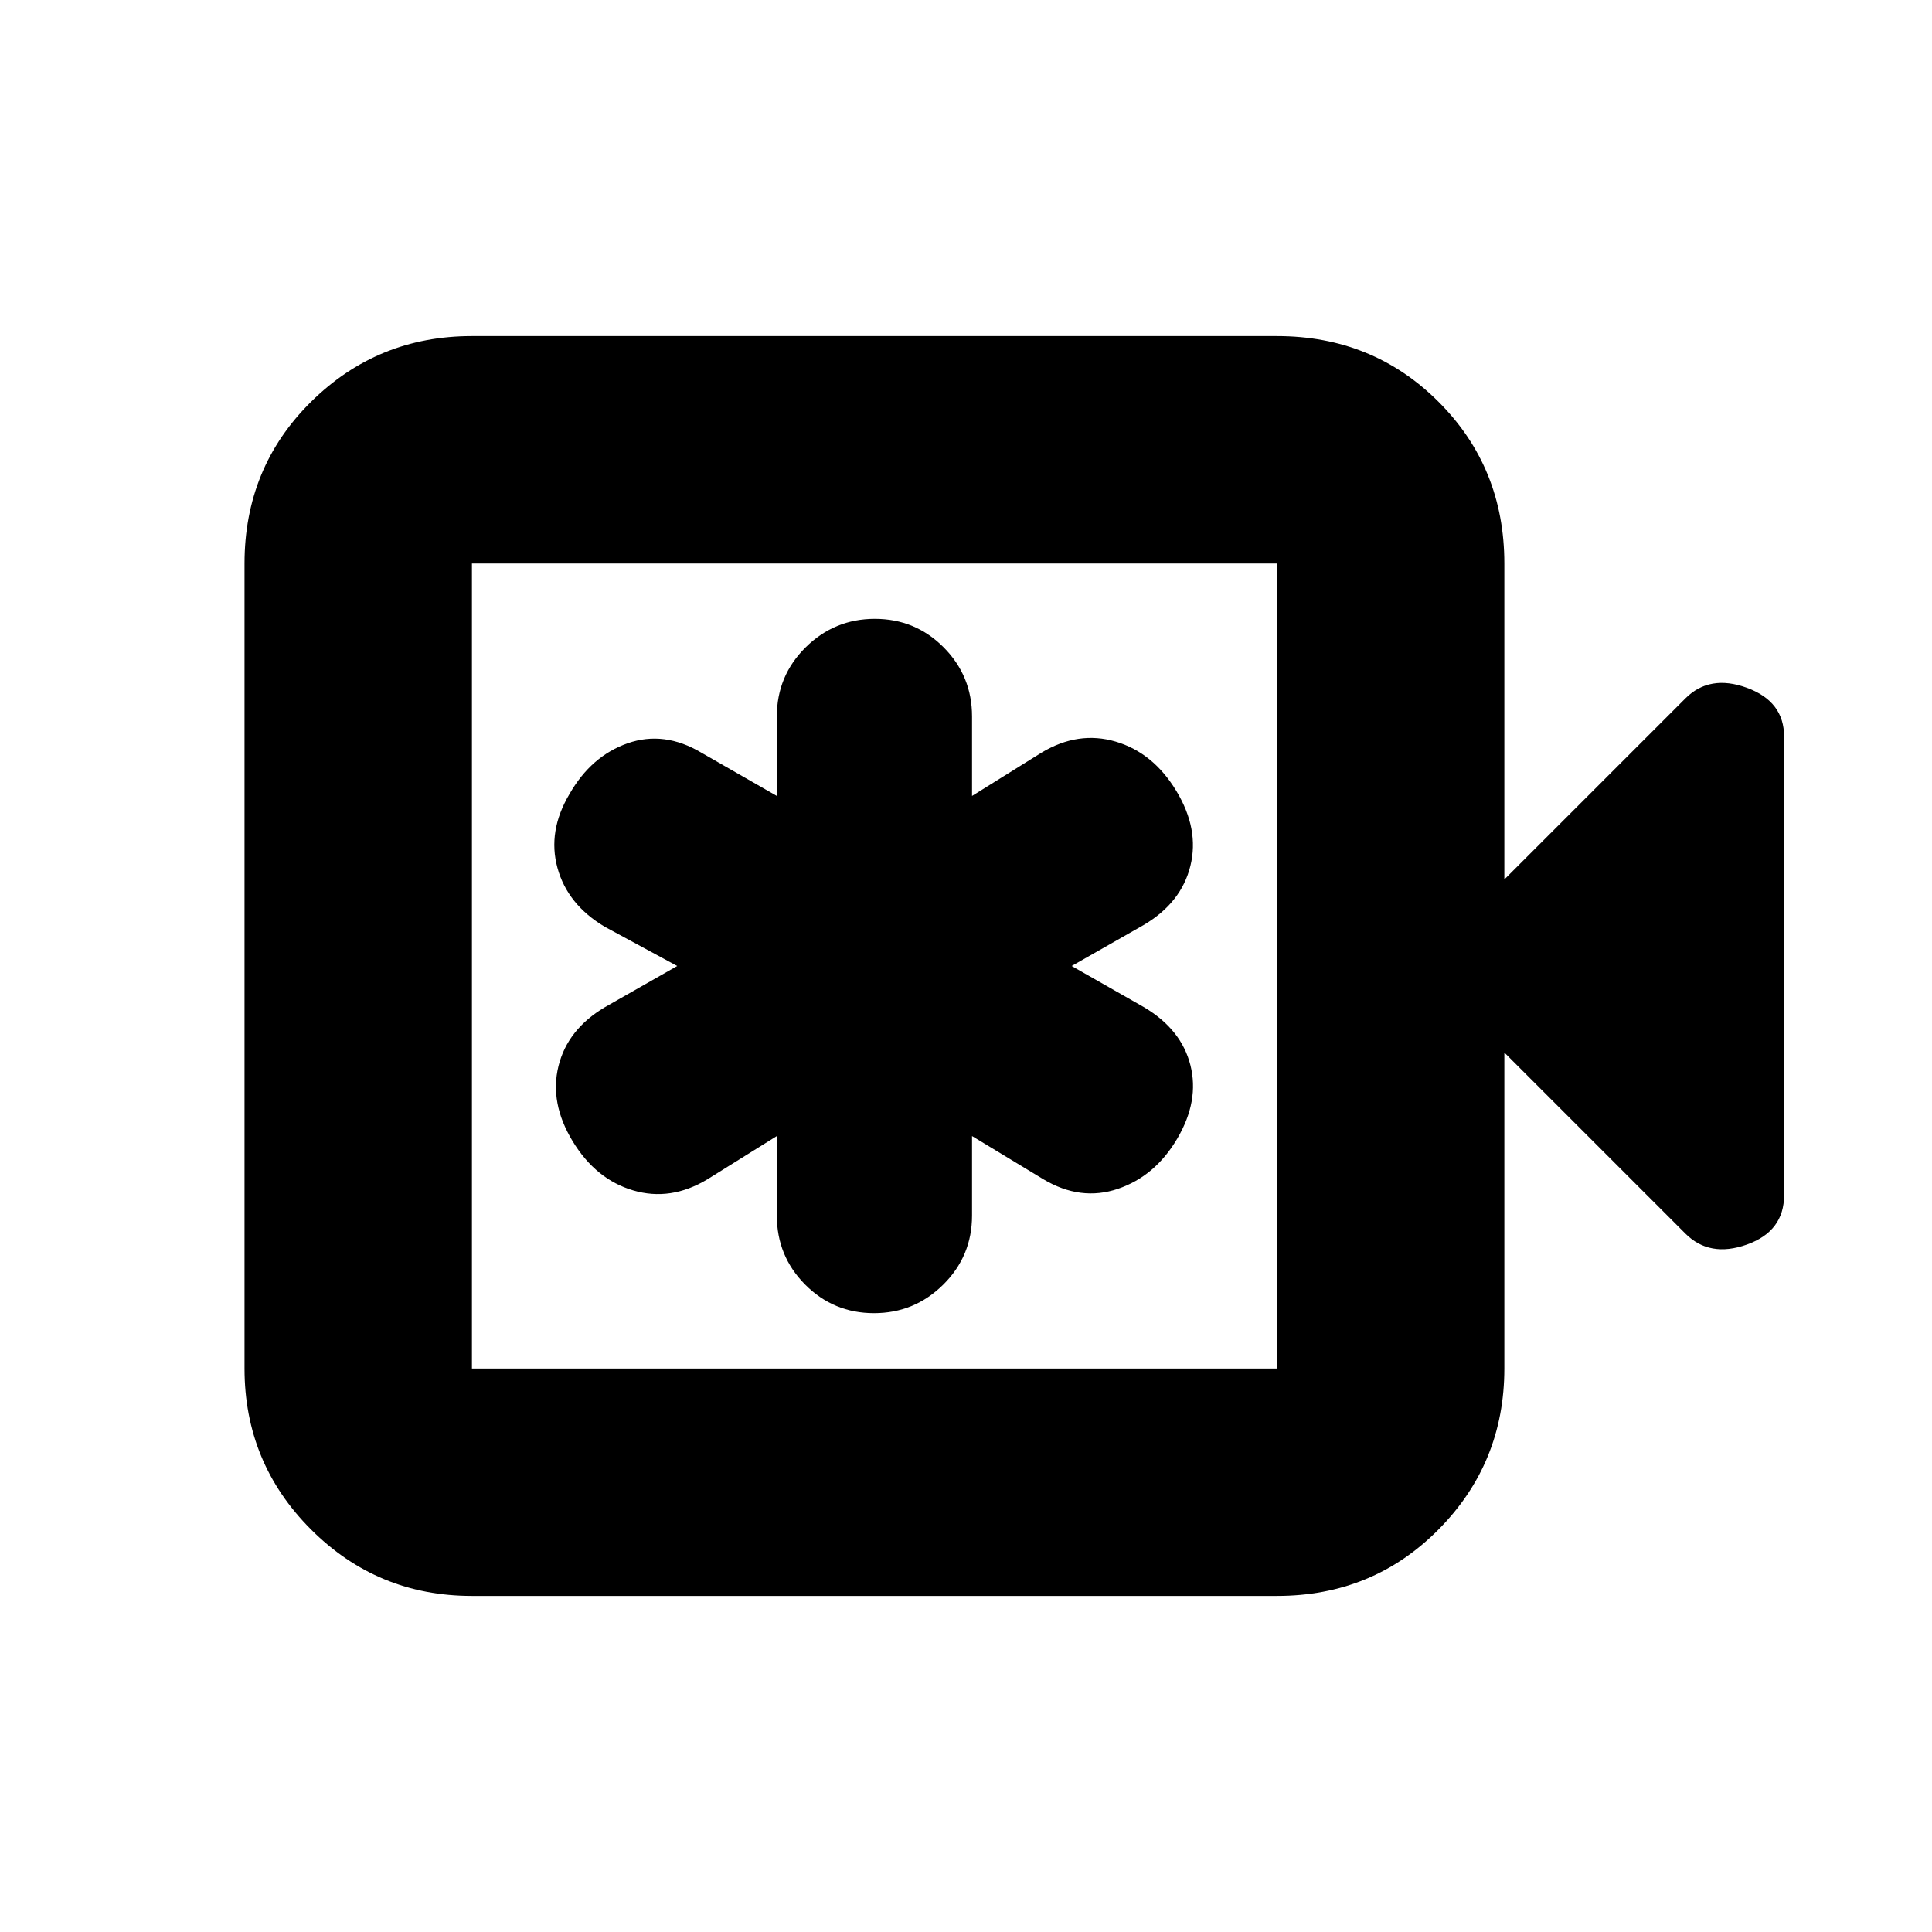 <svg xmlns="http://www.w3.org/2000/svg" height="20" viewBox="0 -960 960 960" width="20"><path d="M386-395.5v39.47q0 20.19 14.1 34.36 14.1 14.17 34.19 14.17 20.09 0 34.4-14.17Q483-335.84 483-356.03v-39.47l35.5 21.5q18.5 11 37 4.72t29.5-25q11-18.72 6.5-36.47t-23-28.75l-36-20.5 36-20.5q18.5-11 23-29.25t-7-37.25q-11.5-19-30.11-24.5T517.5-586L483-564.5v-39.47q0-20.19-14.1-34.36-14.1-14.17-34.19-14.17-20.08 0-34.4 14.17Q386-624.16 386-603.97v39.47L348.5-586q-18.5-11-36.6-4.68T283-565.5q-11 18.5-6 36.75t23.5 29.25l36 19.5-36 20.5q-18.5 11-23 29.25t7 37.25q11.5 19 30.11 24.5t36.89-5.5l34.5-21.5ZM234.5-167q-46.94 0-79.97-33.03T121.5-280v-400q0-47.64 33.03-80.32Q187.56-793 234.5-793h400q47.64 0 80.32 32.68Q747.5-727.64 747.5-680v157l90-90q12-12 30.5-5.25T886.5-594v227.88q0 17.95-18.5 24.54-18.5 6.58-30.5-5.42l-90-90v157q0 46.94-32.68 79.97T634.5-167h-400Zm0-113h400v-400h-400v400Zm0 0v-400 400Z"/></svg>